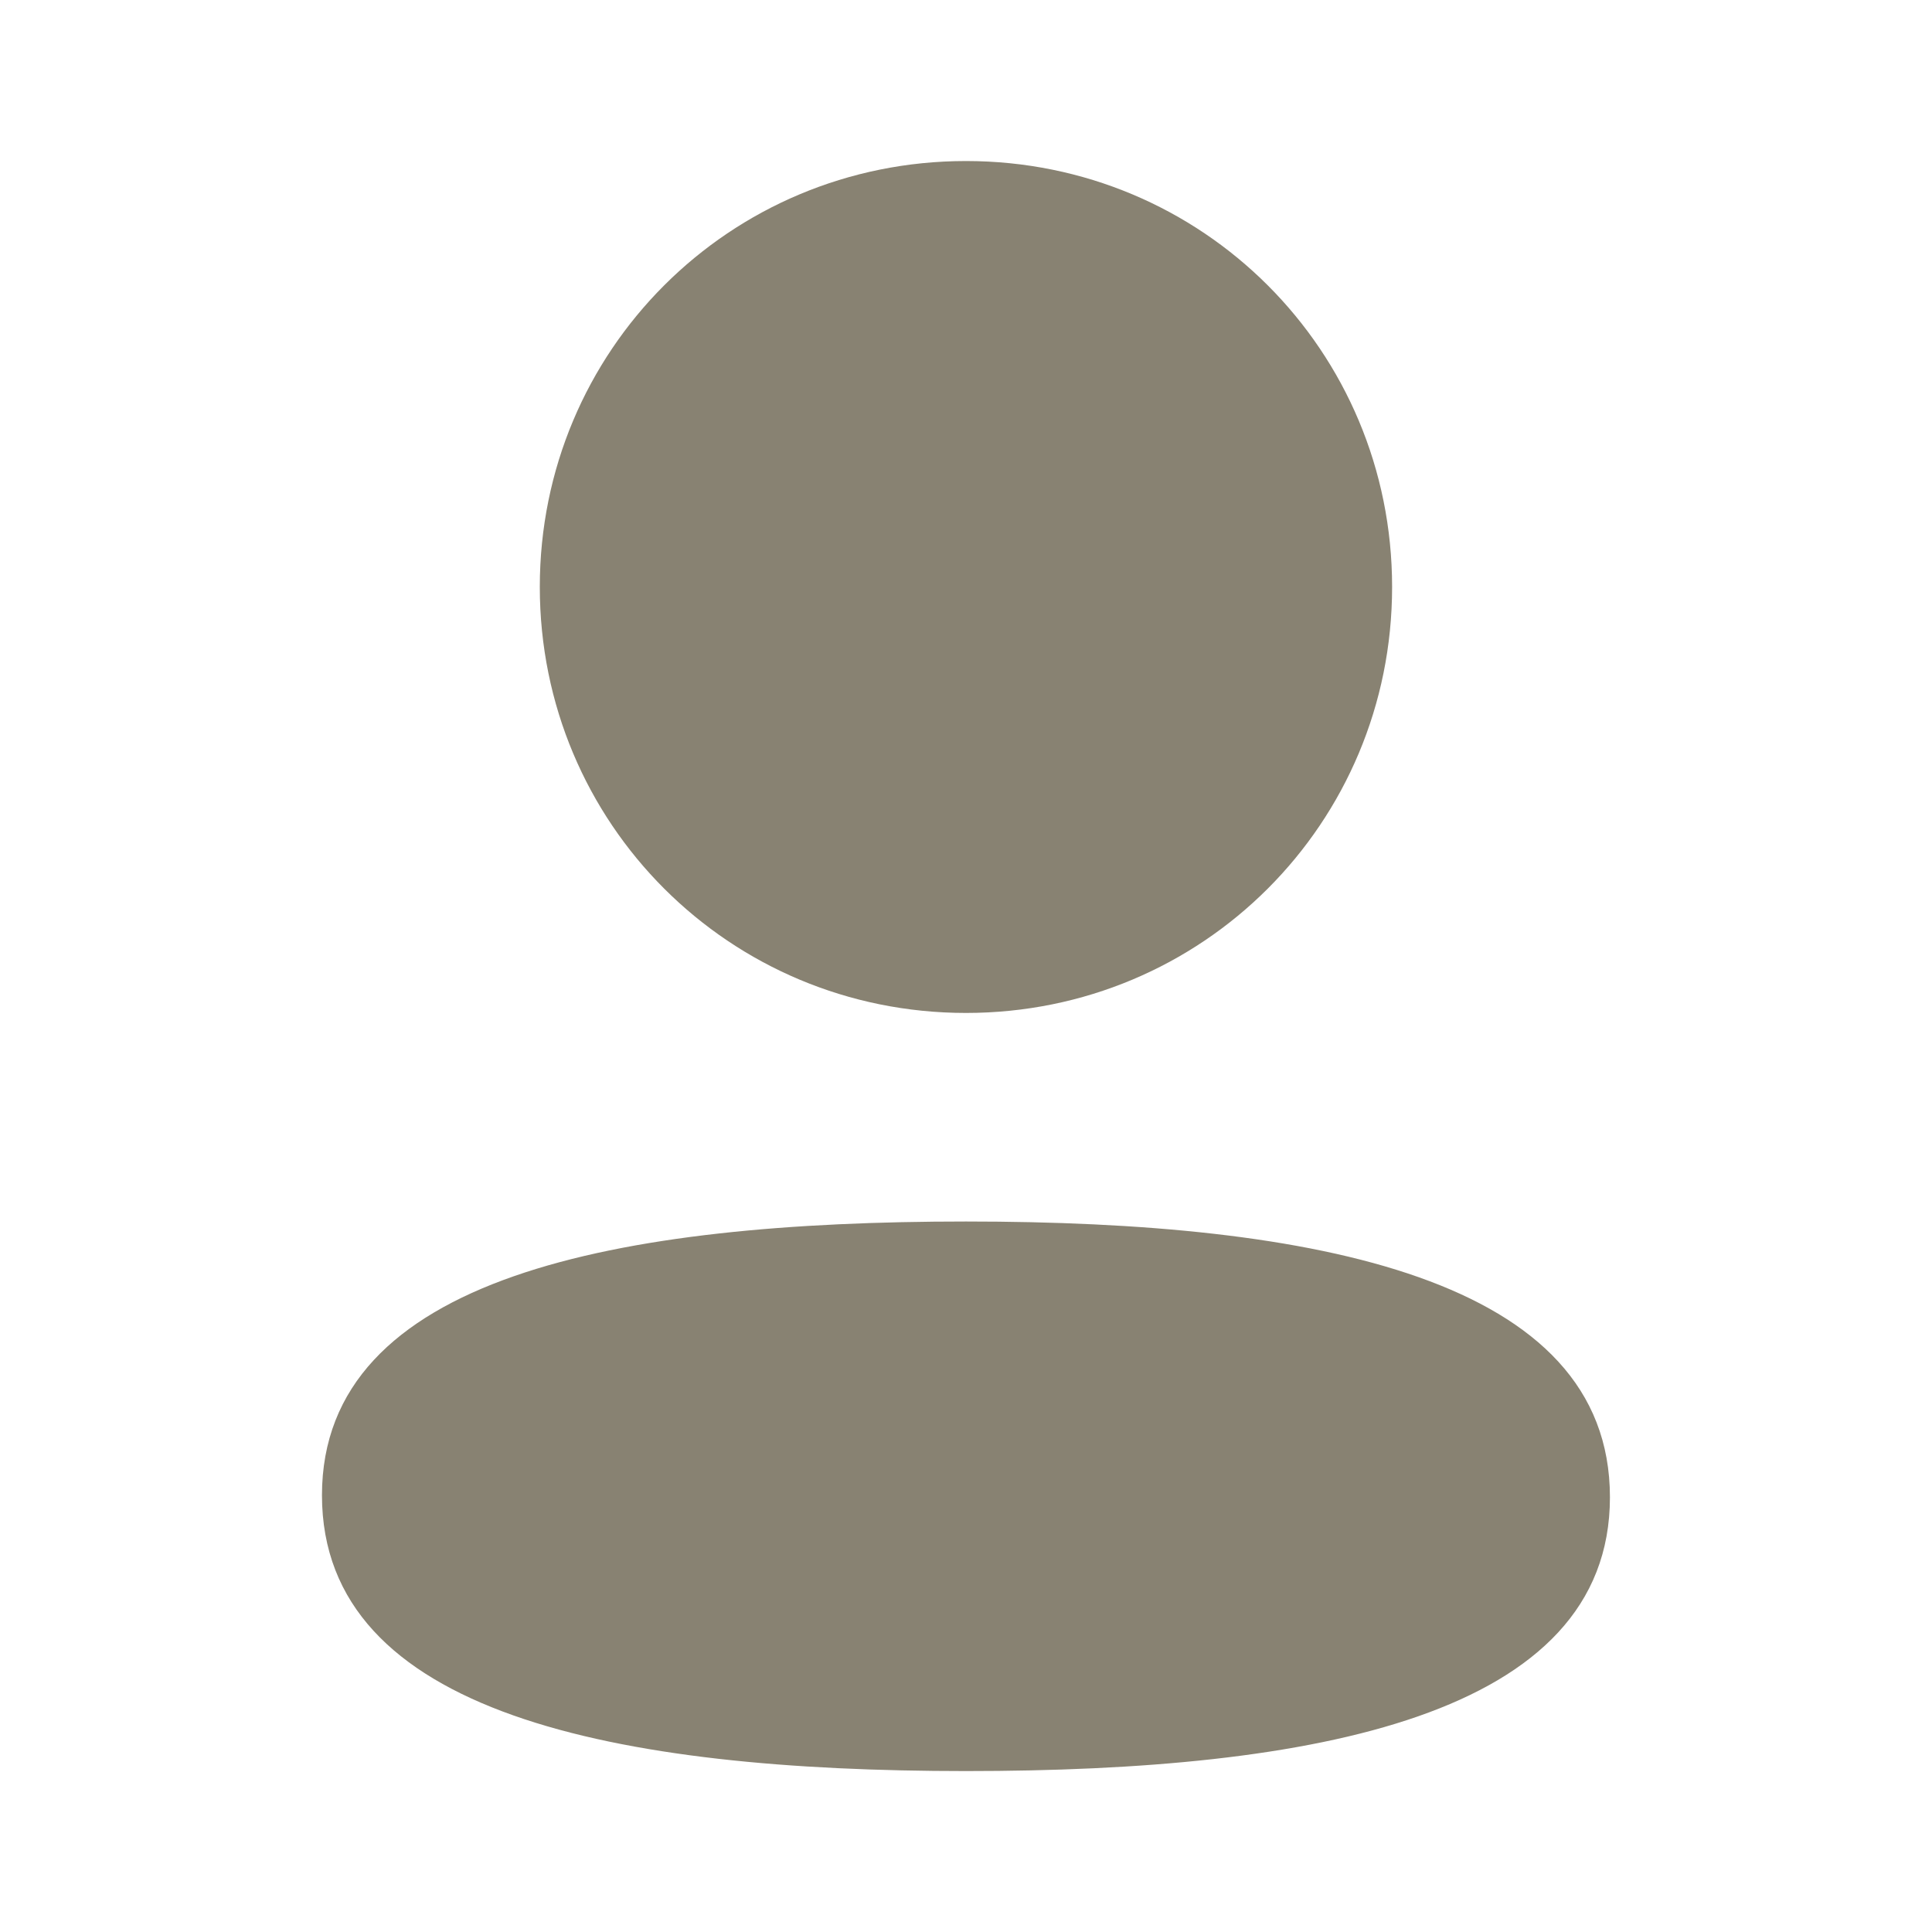 <svg width="20" height="20" viewBox="0 0 20 20" fill="none" xmlns="http://www.w3.org/2000/svg">
<g id="Iconly/Regular/Bold/Profile">
<g id="Group">
<path id="Union" fill-rule="evenodd" clip-rule="evenodd" d="M14.411 6.076C14.411 8.524 12.449 10.486 10 10.486C7.551 10.486 5.588 8.524 5.588 6.076C5.588 3.629 7.551 1.667 10 1.667C12.449 1.667 14.411 3.629 14.411 6.076ZM10 18.334C6.385 18.334 3.333 17.746 3.333 15.479C3.333 13.212 6.404 12.645 10 12.645C13.615 12.645 16.666 13.233 16.666 15.499C16.666 17.767 13.595 18.334 10 18.334Z" fill="#888272"/>
</g>
</g>
</svg>
